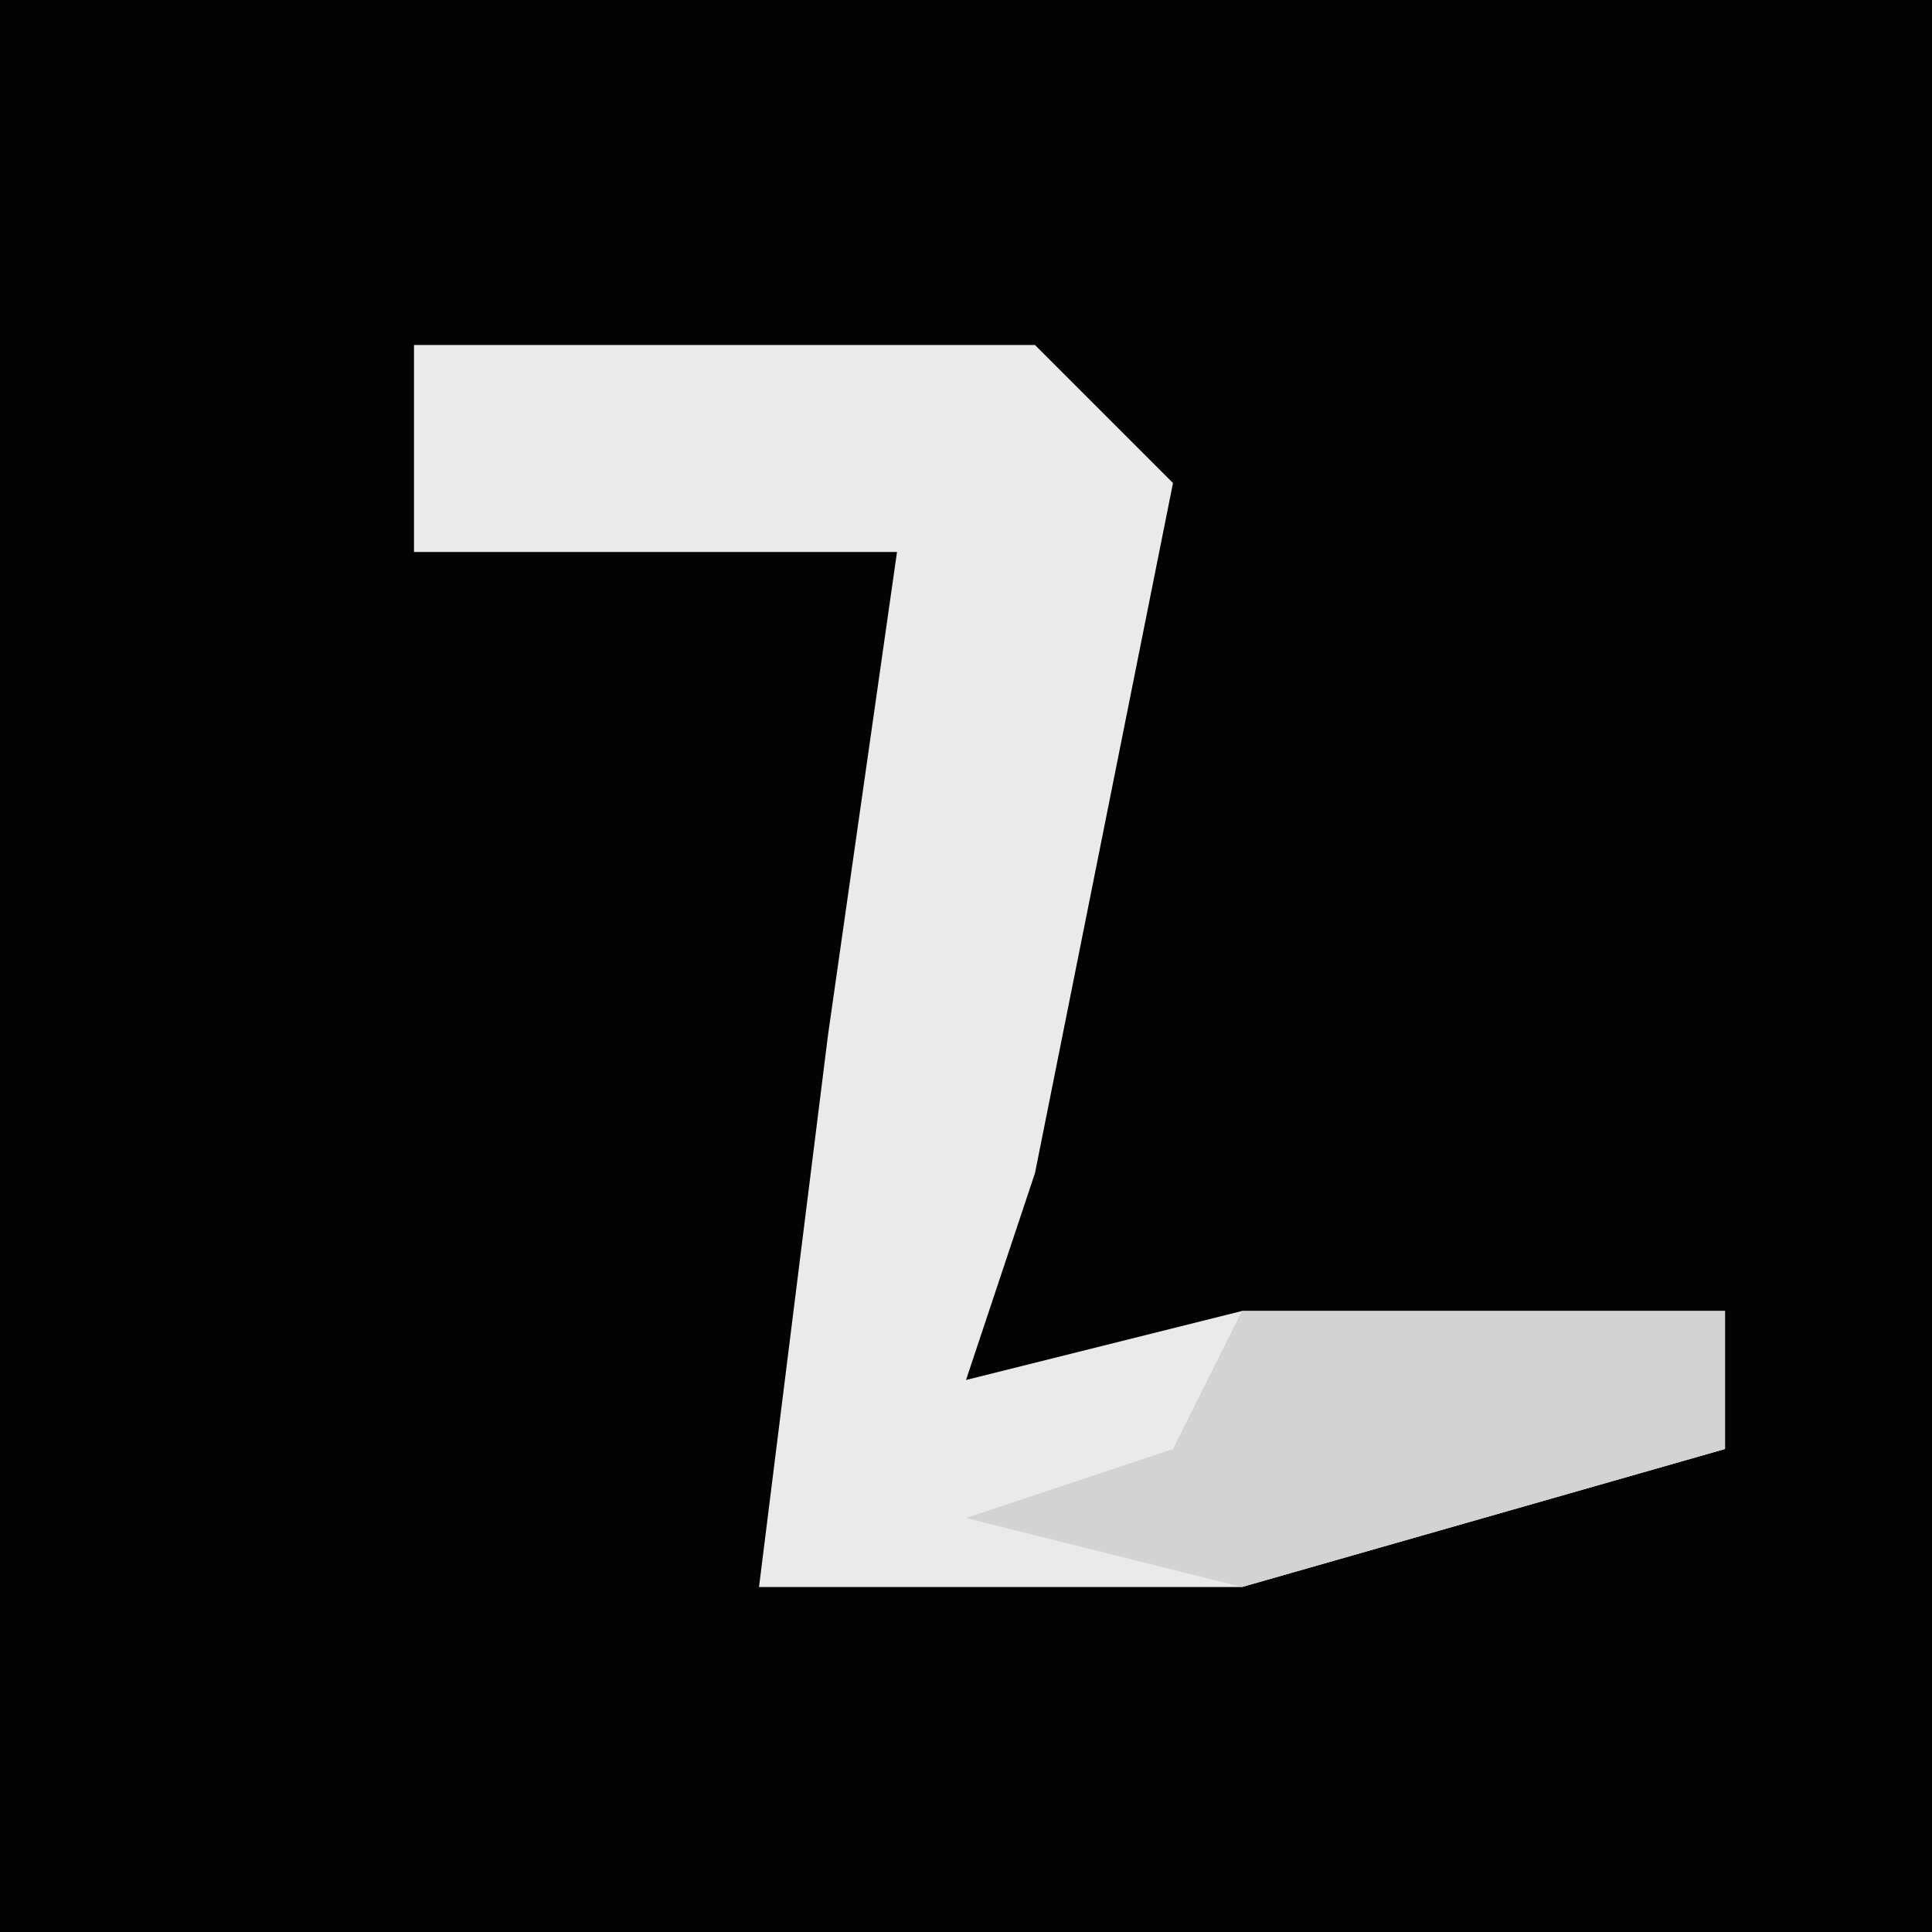 <?xml version="1.0" encoding="UTF-8"?>
<svg version="1.1" xmlns="http://www.w3.org/2000/svg" width="28" height="28">
<path d="M0,0 L28,0 L28,28 L0,28 Z " fill="#030303" transform="translate(0,0)"/>
<path d="M0,0 L9,0 L11,2 L9,12 L8,15 L12,14 L19,14 L19,16 L12,18 L5,18 L6,10 L7,3 L0,3 Z " fill="#EAEAEA" transform="translate(6,5)"/>
<path d="M0,0 L7,0 L7,2 L0,4 L-4,3 L-1,2 Z " fill="#D3D3D3" transform="translate(18,19)"/>
</svg>
